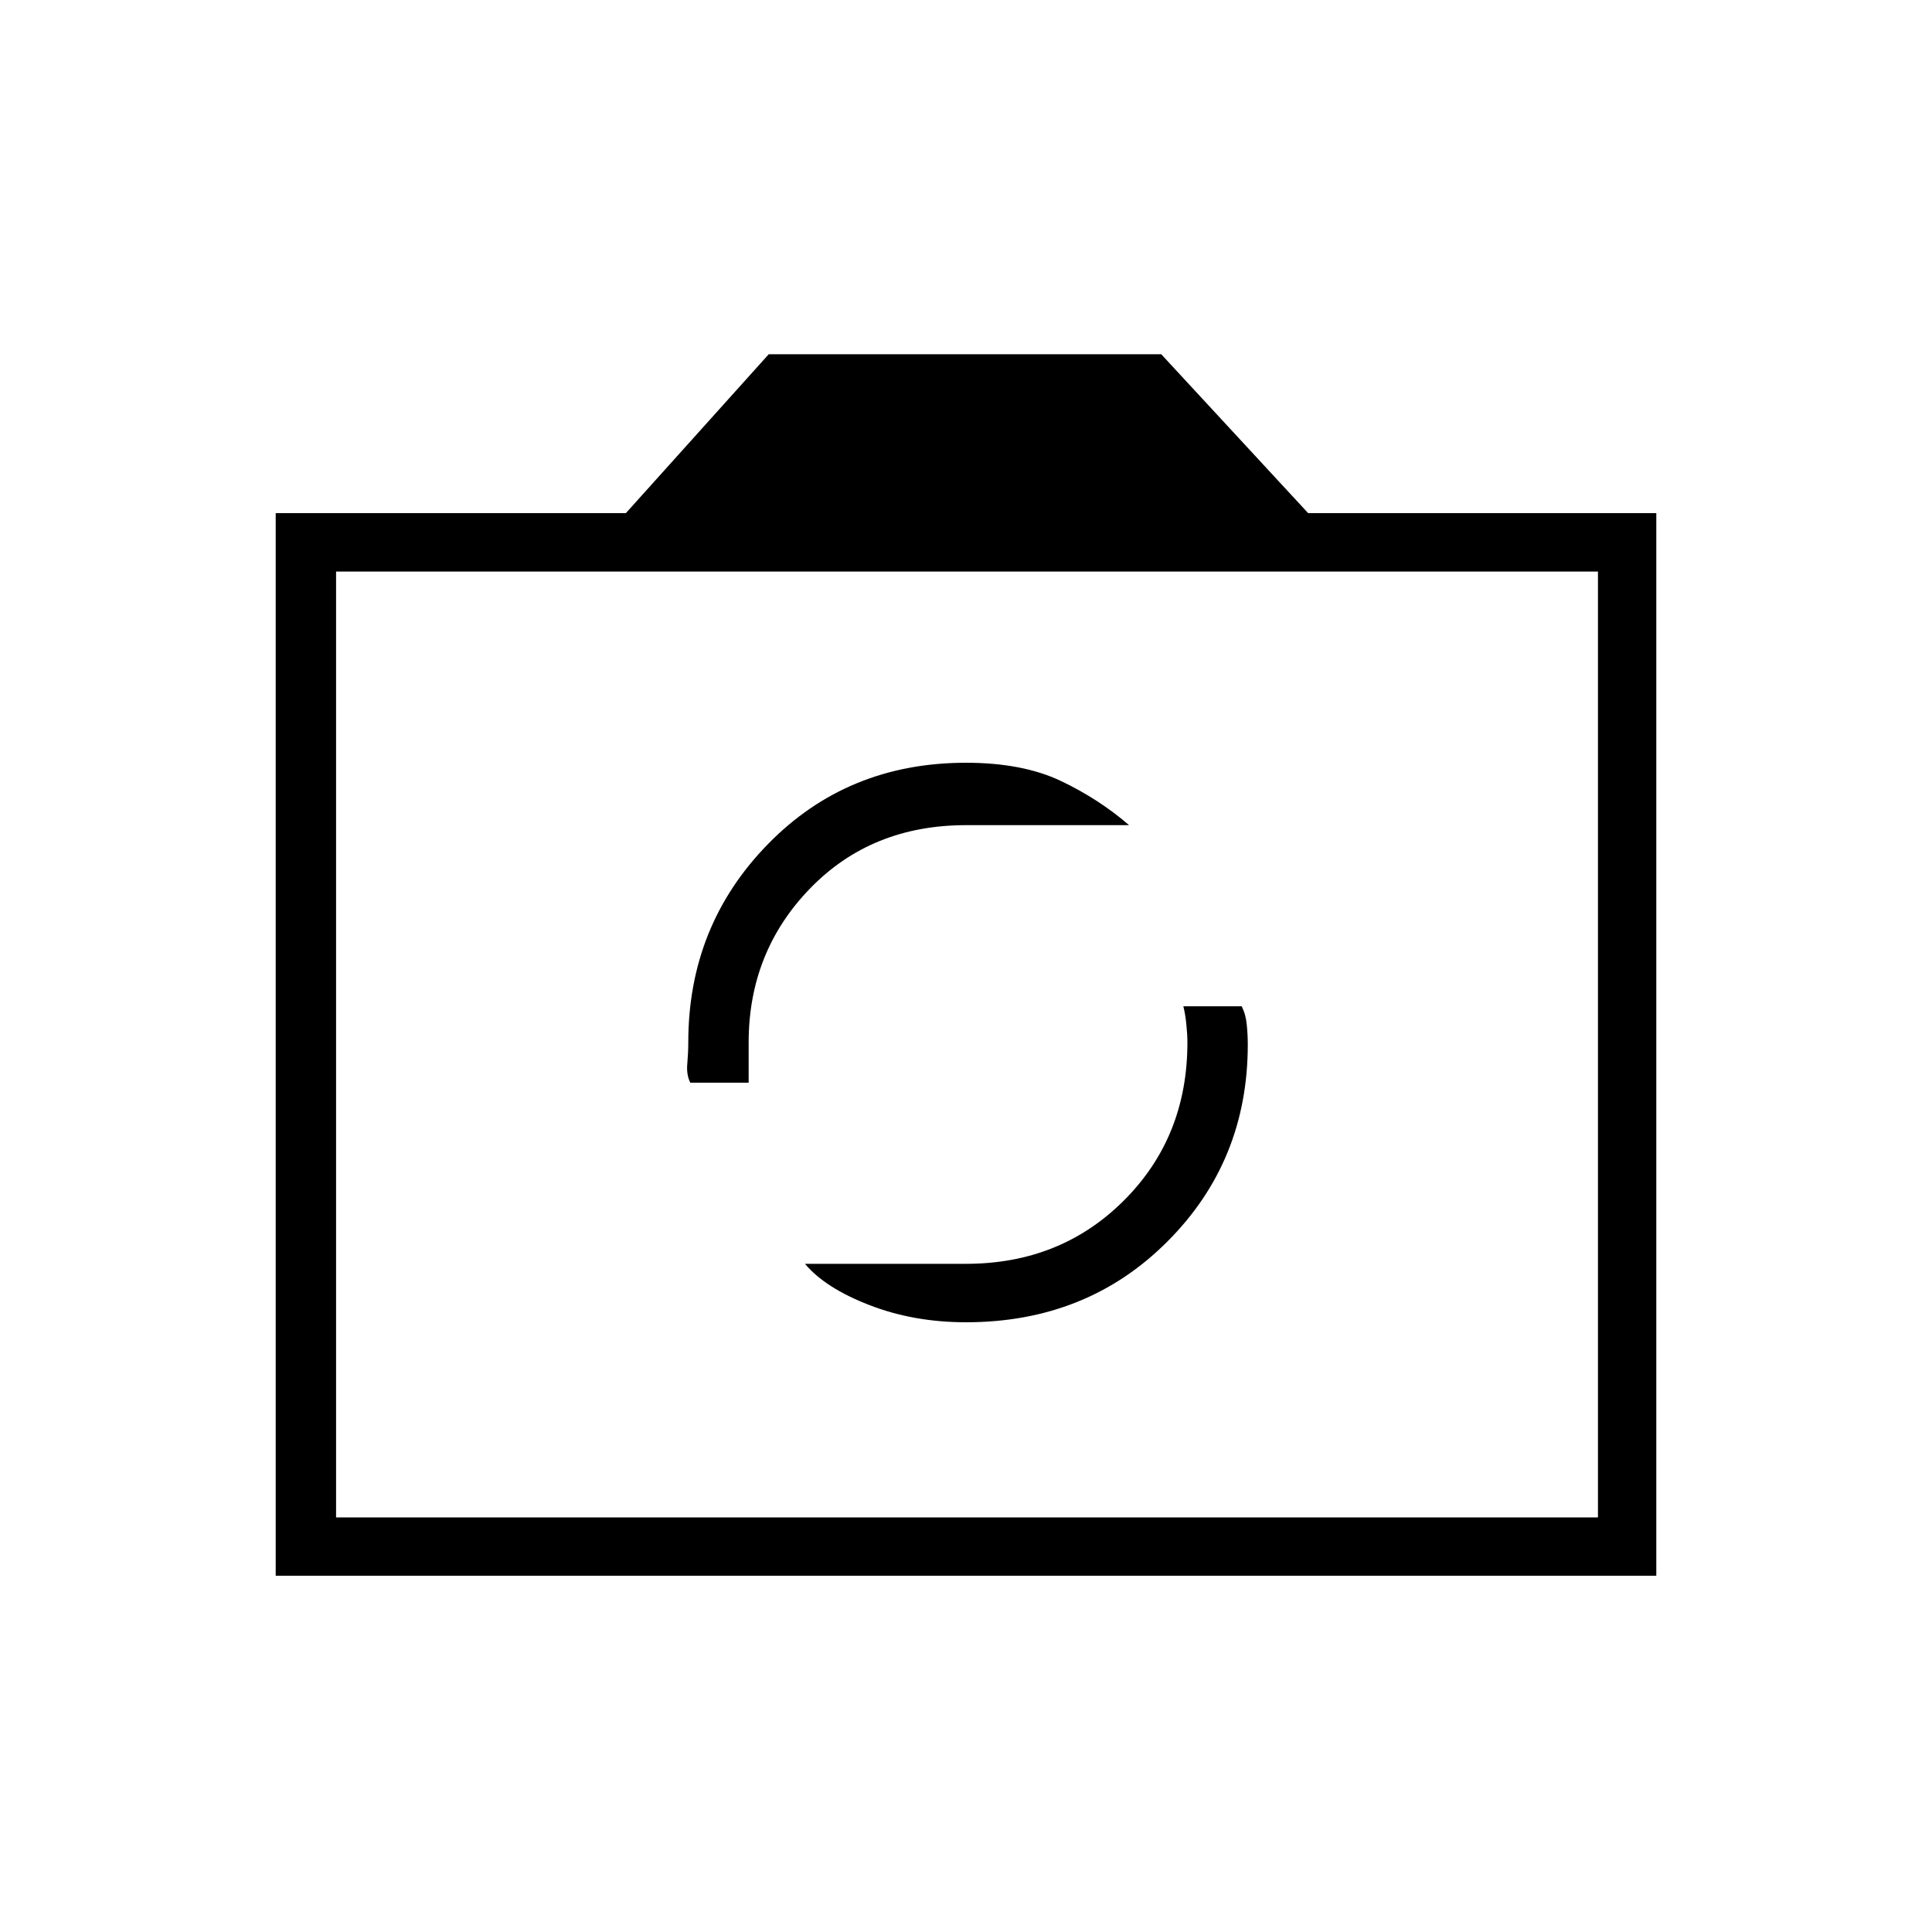 <svg xmlns="http://www.w3.org/2000/svg" height="20" width="20"><path d="M10 13.688q1.25 0 2.083-.834.834-.833.834-2.042 0-.104-.011-.208-.01-.104-.052-.187h-.604q.021.083.031.187.011.104.011.188 0 .979-.657 1.635-.656.656-1.635.656H8.333q.209.25.667.427.458.178 1 .178Zm-2.854-2.48h.604V10.792q0-.938.635-1.594.636-.656 1.615-.656h1.688q-.313-.271-.709-.459-.396-.187-.979-.187-1.229 0-2.052.844-.823.843-.823 2.052 0 .104-.01.218-.011.115.031.198Zm-4.292 5.104v-11h3.625l1.479-1.645h4.063l1.521 1.645h3.604v11Zm.625-.604h13.063V5.917H3.479ZM10 10.792Z"/></svg>